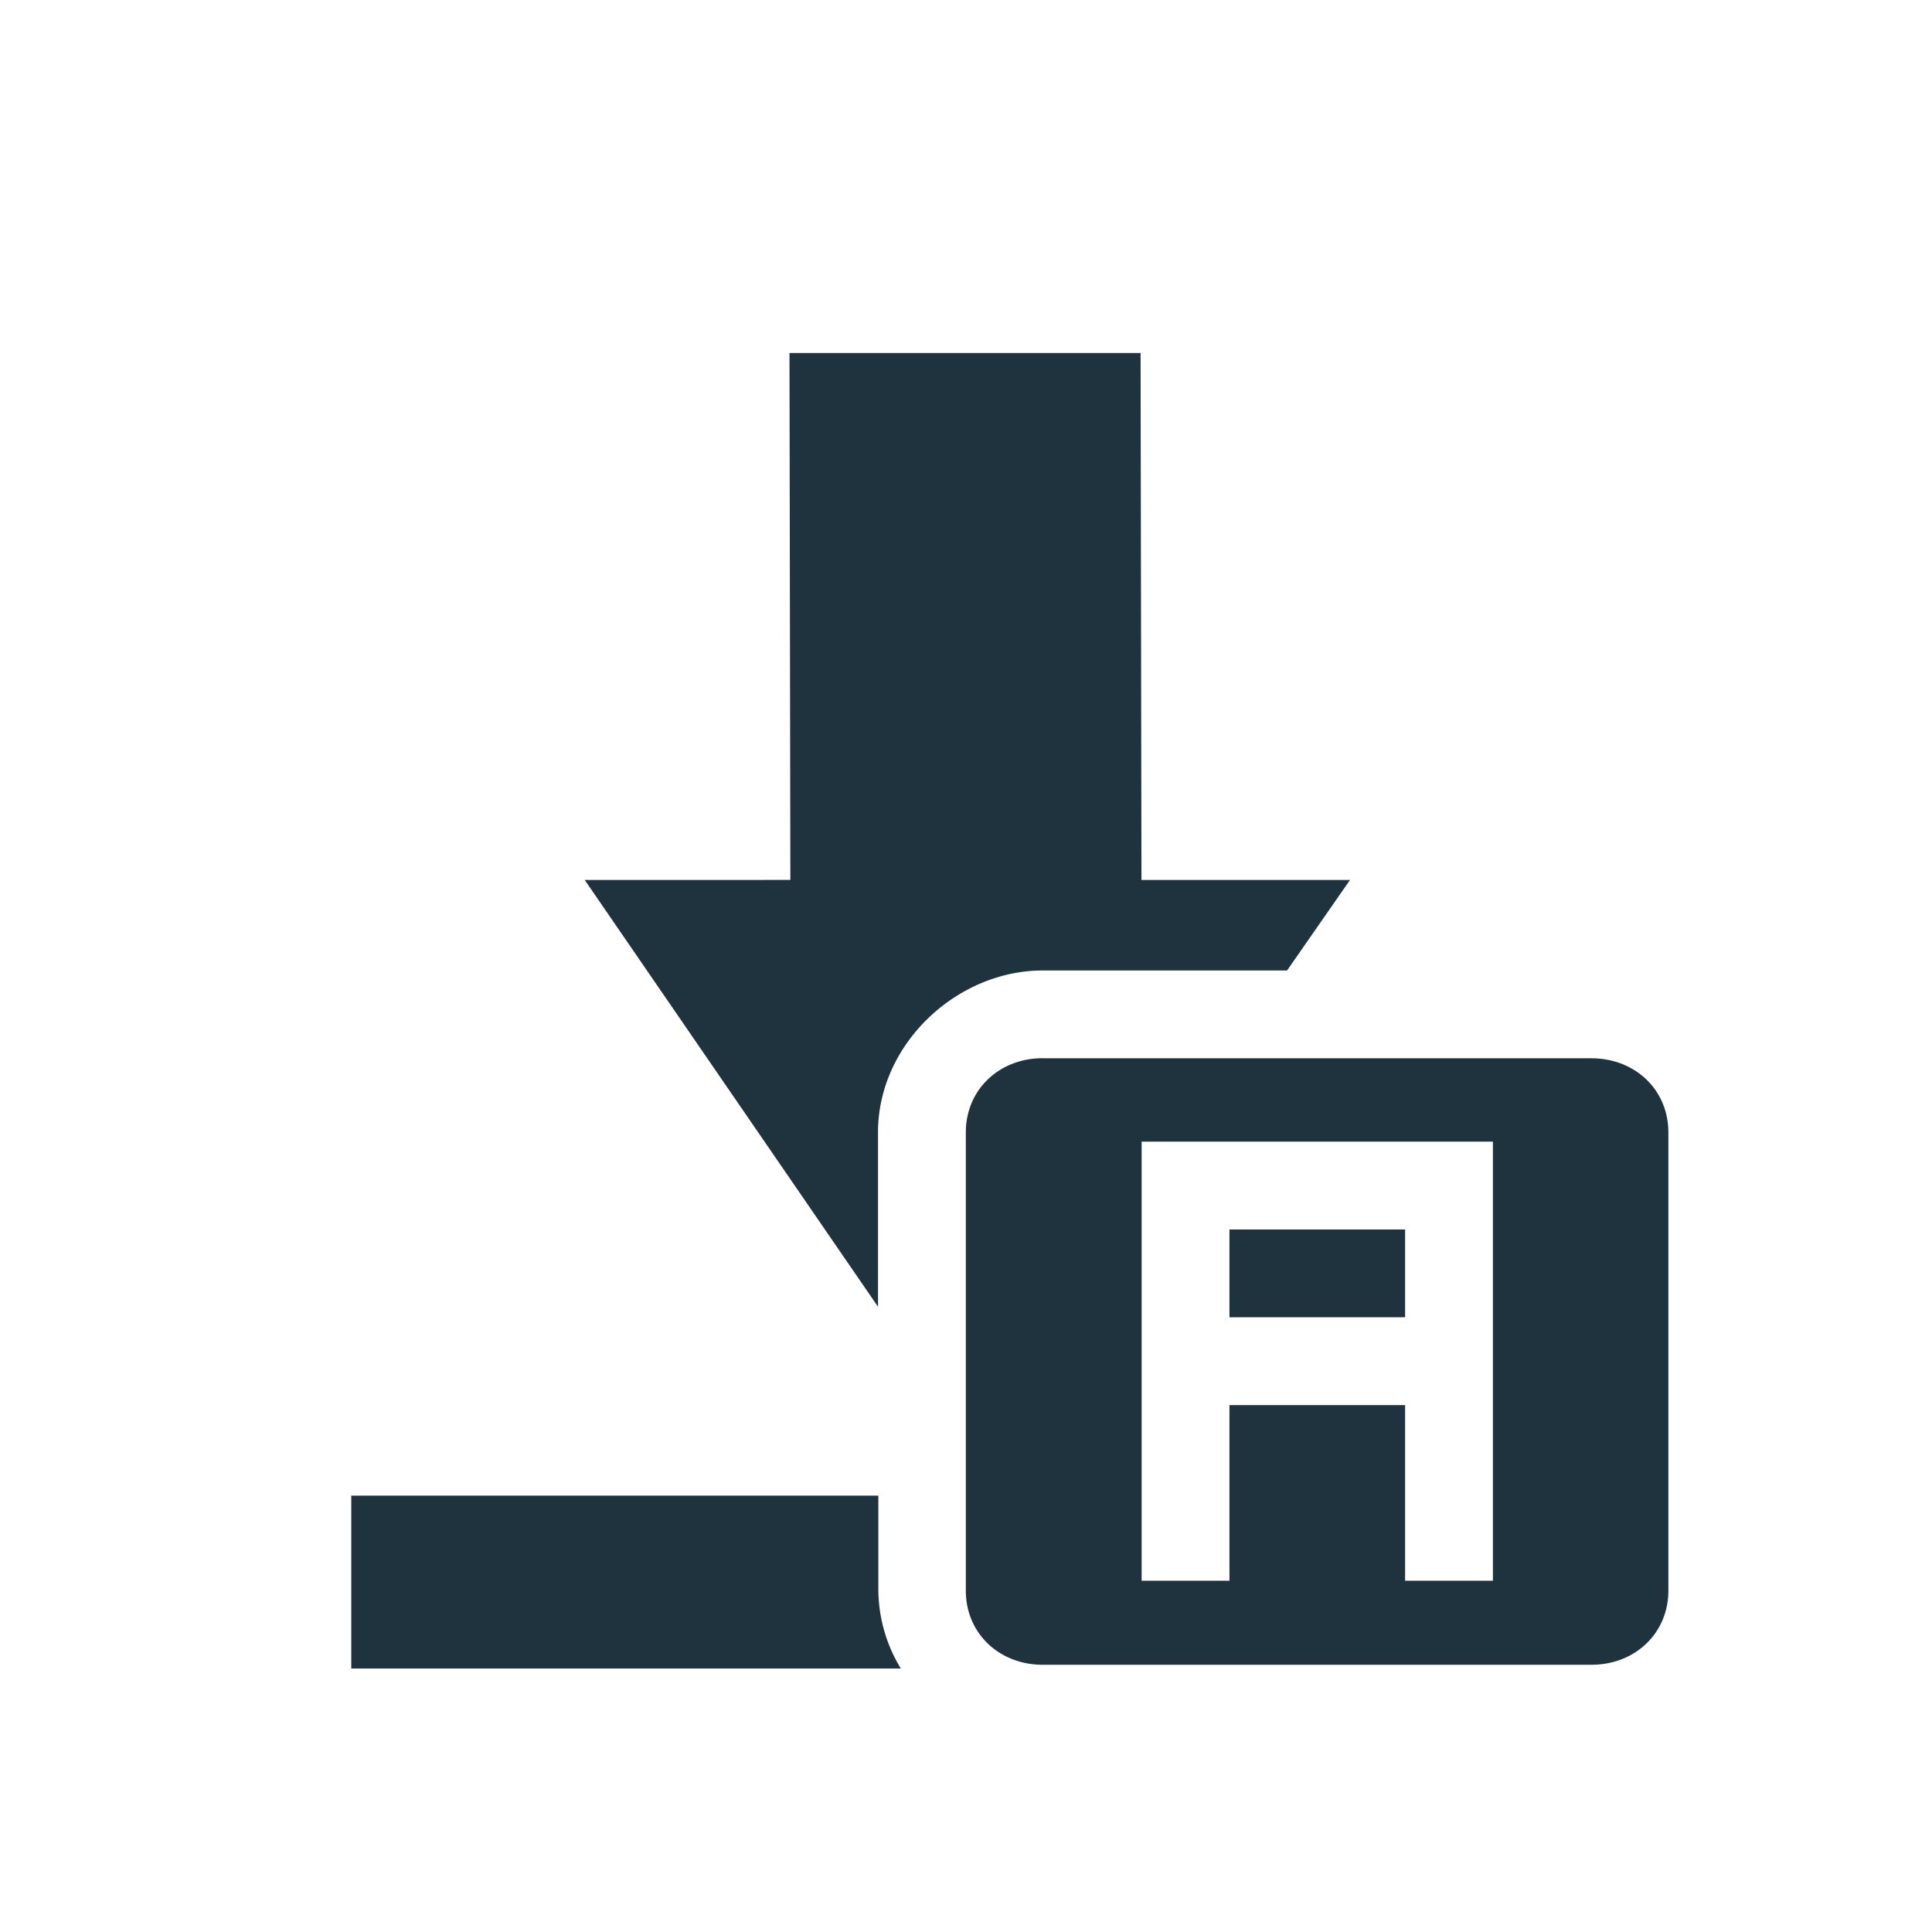 <svg xmlns="http://www.w3.org/2000/svg" width="22" height="22"><defs><style type="text/css" id="current-color-scheme"></style></defs><path d="M8.99 4.02l.01 6H6.658l3.34 4.86v-1.985c0-1.011.901-1.844 1.875-1.844h2.783l.717-1.031h-2.375l-.01-6H8.99zm2.883 8.03c-.492 0-.875.356-.875.845v5.218c0 .488.383.844.875.844h6.25c.492 0 .875-.356.875-.844v-5.218c0-.489-.383-.844-.875-.844h-6.25zM13 13h4v5h-1v-2h-2v2h-1v-5zm1 1v1h2v-1h-2zM4 17.031V19h6.258a1.74 1.74 0 0 1-.256-.887v-1.082H4z" fill="currentColor" color="#1e333d"/></svg>